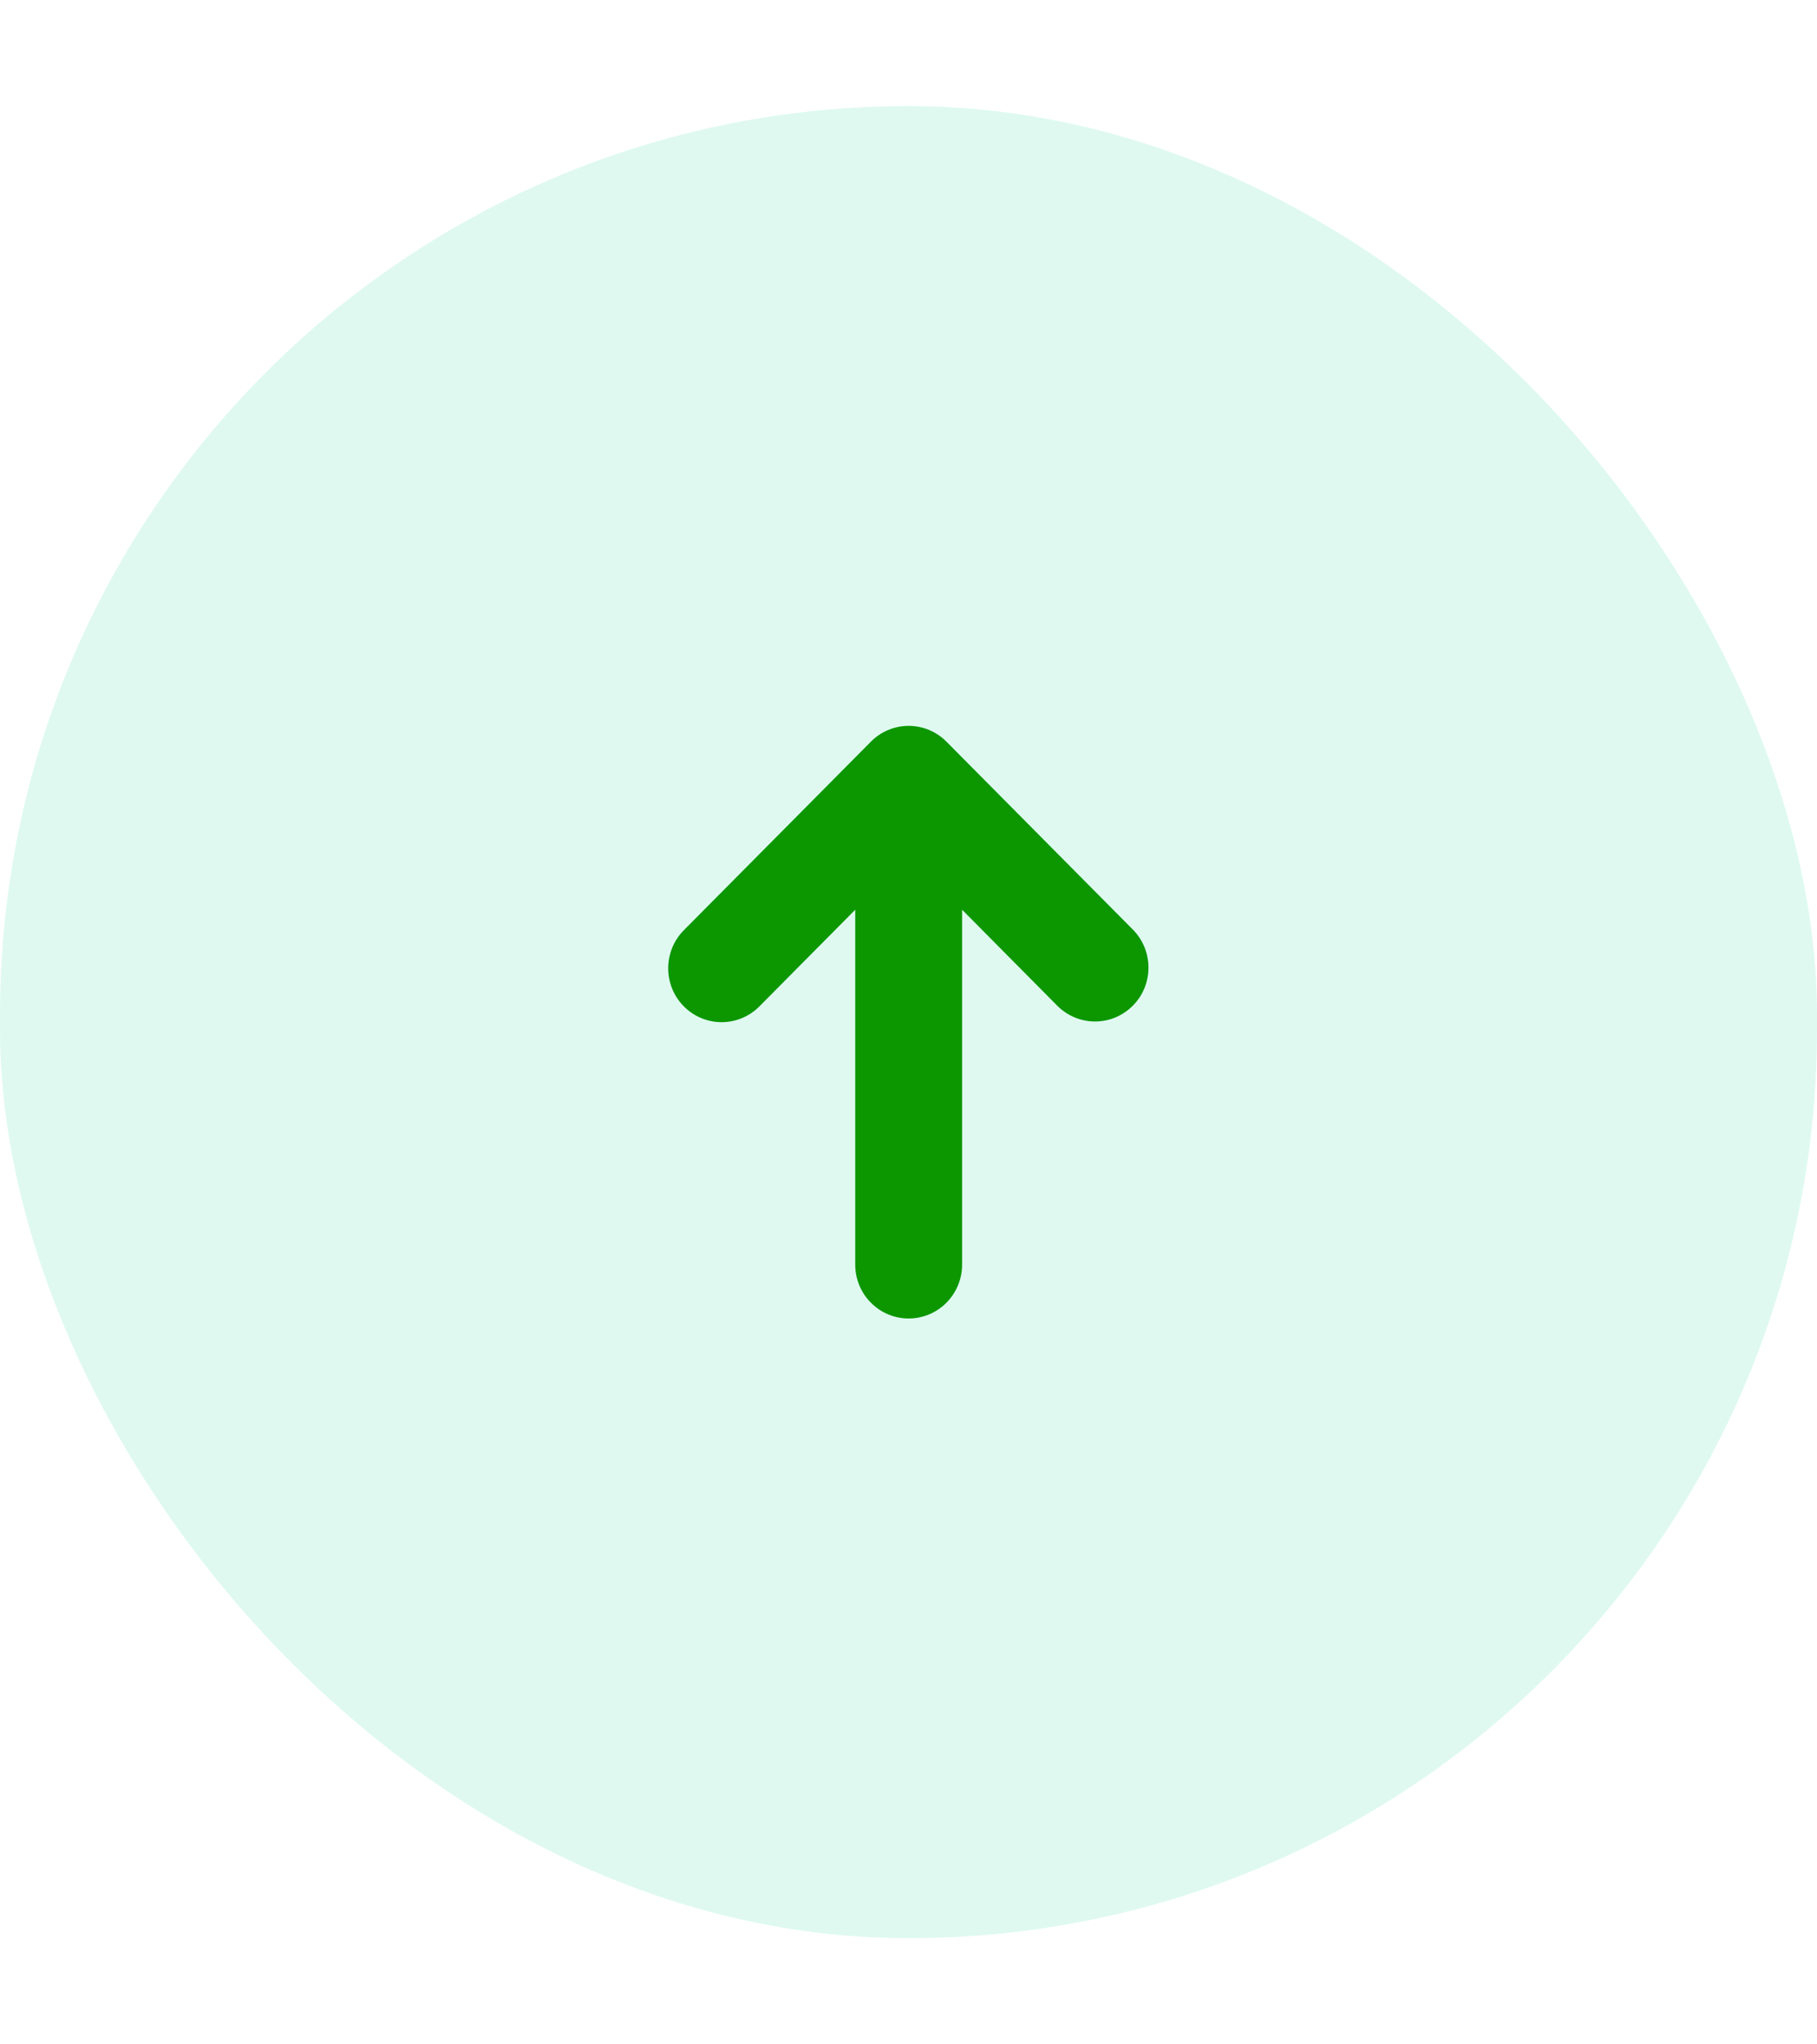 <svg width="16" height="18" viewBox="0 0 16 18" fill="none" xmlns="http://www.w3.org/2000/svg">
<rect x="16" y="17.065" width="16" height="16.131" rx="8" transform="rotate(-180 16 17.065)" fill="#2ED6A3" fill-opacity="0.15"/>
<g clip-path="url(#clip0_414_18732)">
<path d="M6.022 8.861C6.11 8.95 6.23 9 6.354 9C6.479 9 6.599 8.95 6.687 8.861L7.531 8.01L7.531 11.135C7.531 11.261 7.58 11.381 7.669 11.47C7.757 11.559 7.877 11.609 8.001 11.609C8.126 11.609 8.246 11.559 8.334 11.47C8.422 11.381 8.472 11.261 8.472 11.135L8.472 8.01L9.316 8.861C9.405 8.947 9.523 8.995 9.647 8.994C9.77 8.993 9.888 8.943 9.975 8.855C10.063 8.767 10.112 8.648 10.113 8.524C10.114 8.399 10.067 8.28 9.981 8.19L8.334 6.53C8.246 6.441 8.126 6.391 8.001 6.391C7.877 6.391 7.757 6.441 7.669 6.53L6.022 8.19C5.933 8.279 5.884 8.4 5.884 8.526C5.884 8.651 5.933 8.772 6.022 8.861Z" fill="#0C9700"/>
</g>
<defs>
<clipPath id="clip0_414_18732">
<rect width="5.647" height="5.693" fill="white" transform="translate(10.824 11.847) rotate(-180)"/>
</clipPath>
</defs>
</svg>
